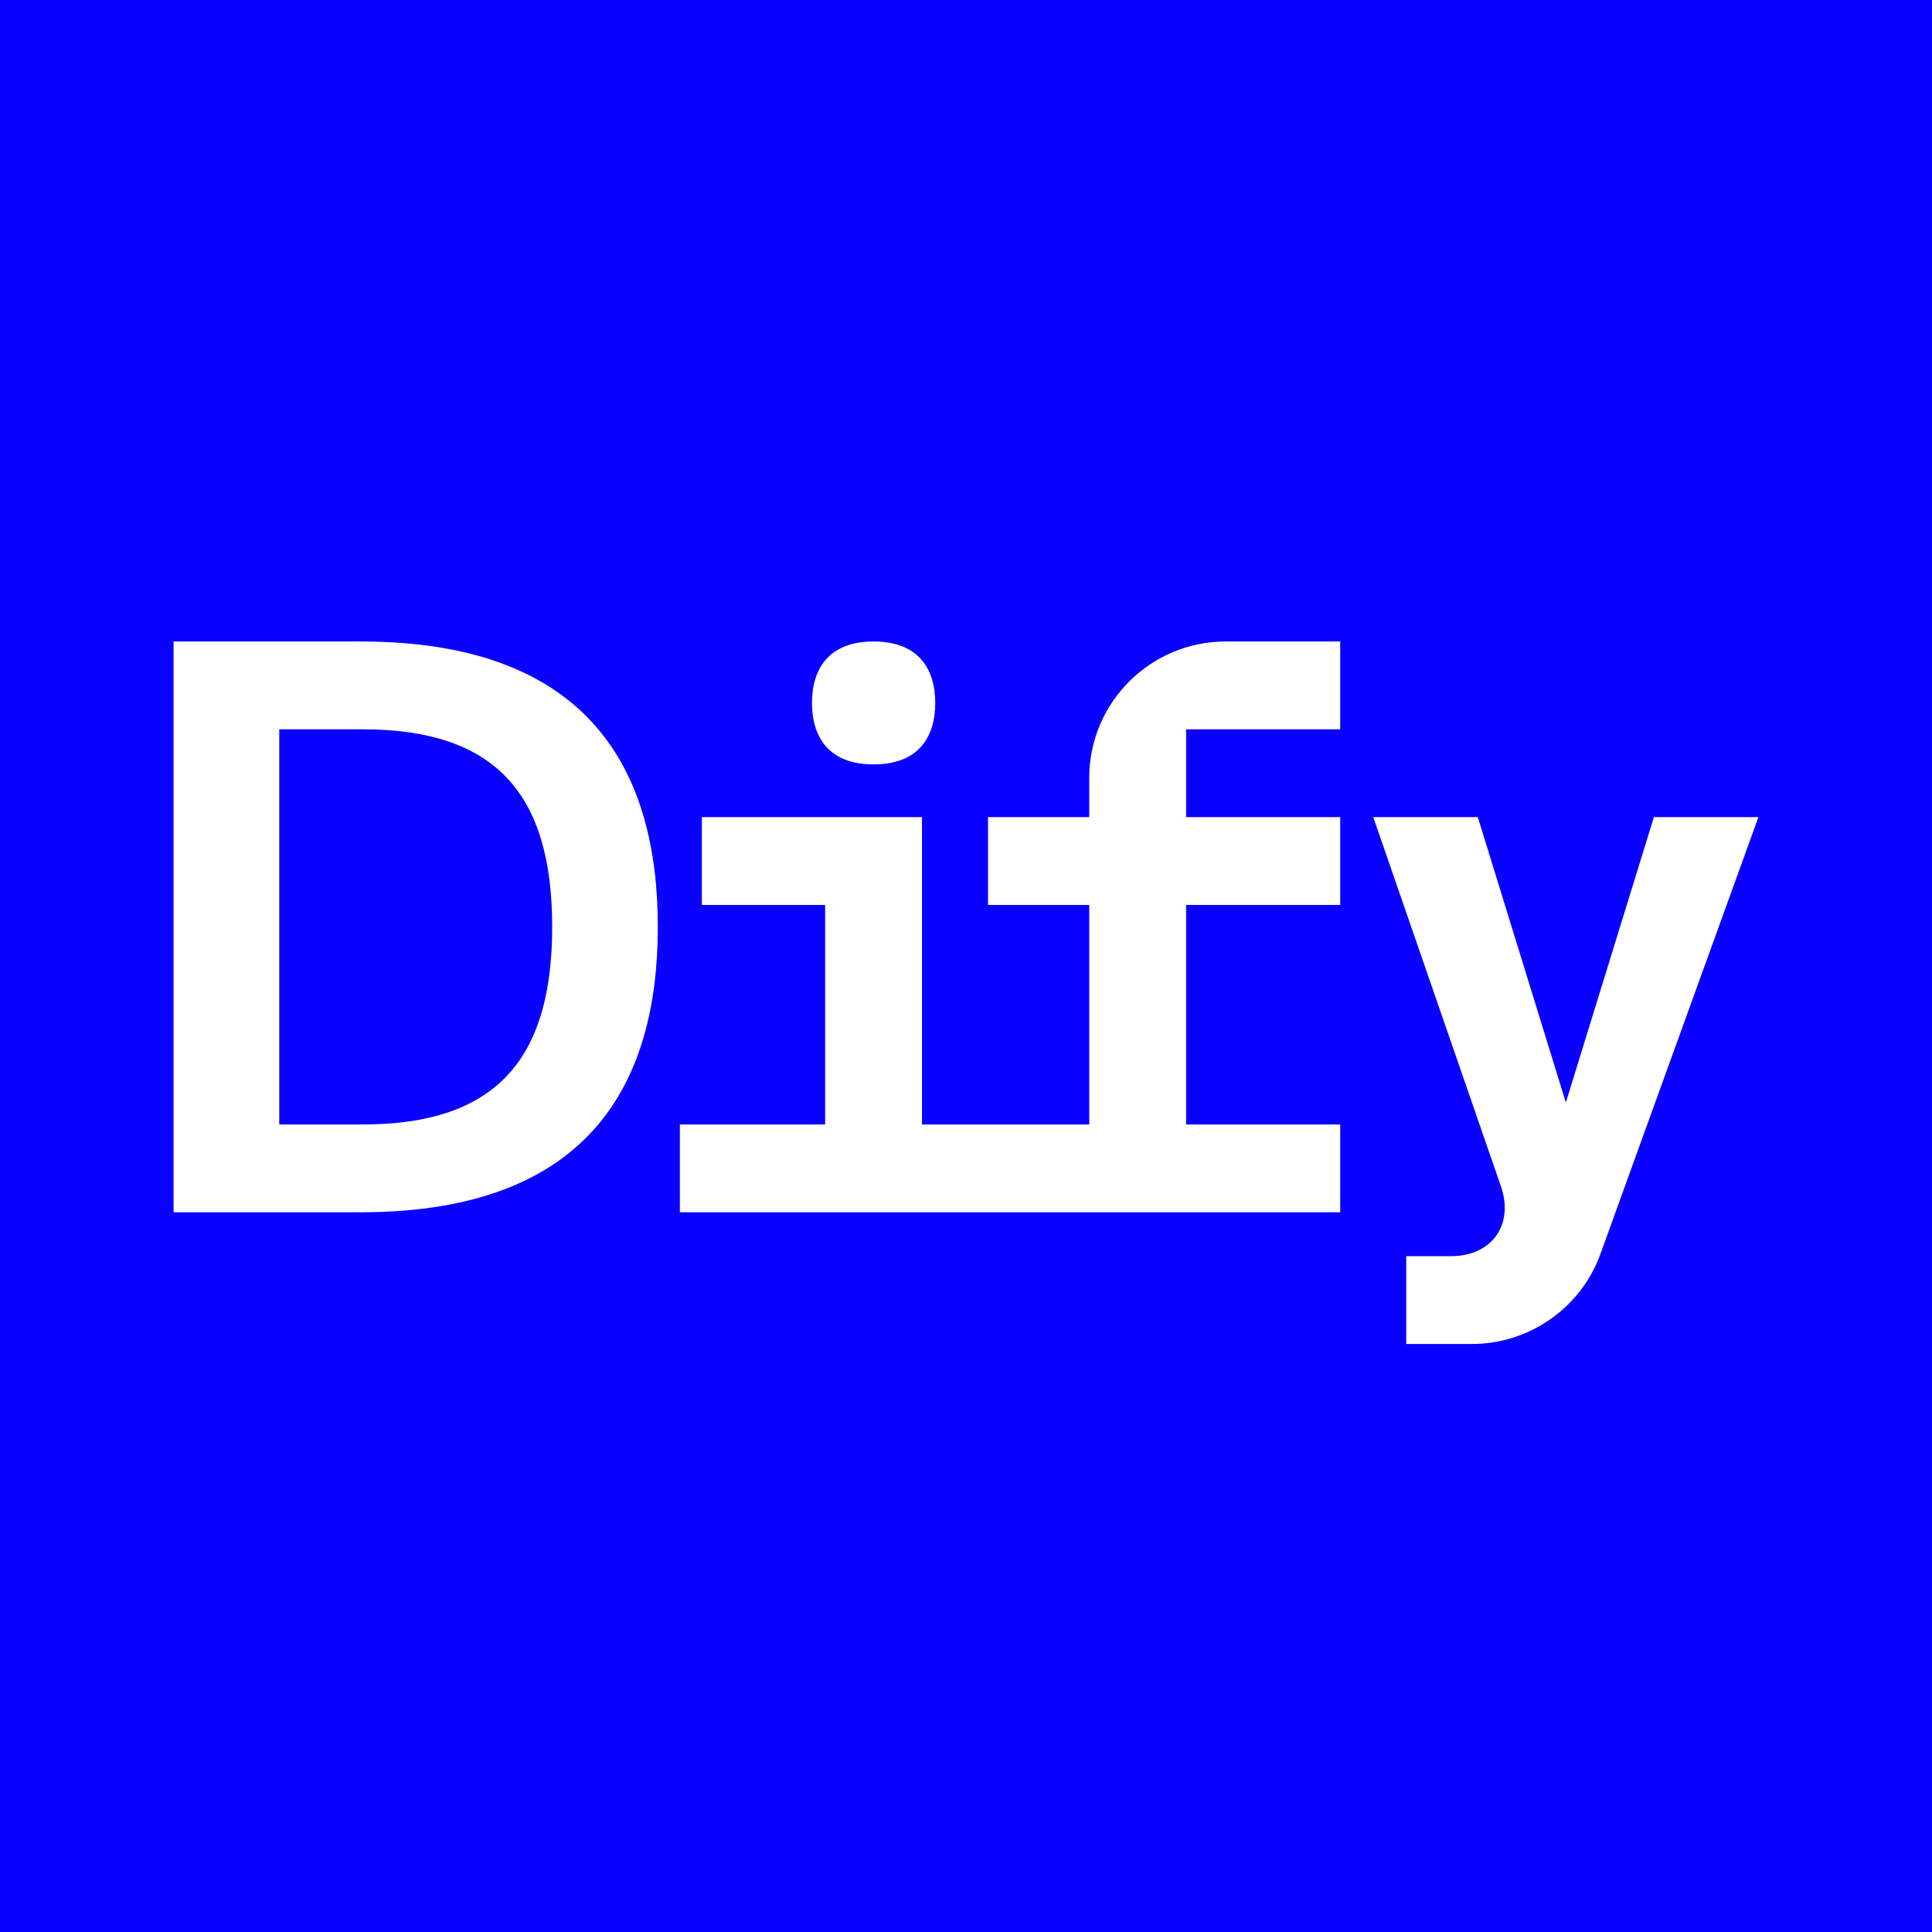 <svg width="256" height="256" viewBox="0 0 256 256" fill="none" xmlns="http://www.w3.org/2000/svg">
<rect width="256" height="256" fill="#0A00FF"/>
<path d="M177.585 85V96.636H157.167V108.271H177.585V119.907H157.167V148.996H177.585V160.631H90.085V148.996H109.333V119.907H93V108.271H122.167V148.996H144.333V119.907H130.918V108.271H144.333V103.037C144.333 93.092 152.45 85 162.418 85H177.585ZM115.758 85C121.722 85 123.924 88.652 123.924 93.148C123.921 97.362 121.986 100.831 116.831 101.246L115.758 101.287C109.8 101.287 107.594 97.641 107.591 93.145C107.591 88.649 109.797 85 115.758 85Z" fill="white"/>
<path d="M195.816 108.271L207.483 146.088L219.149 108.271H233L212.065 166.154C209.492 173.287 202.654 178.084 195.054 178.084H186.333V166.449H192.263C197.667 166.449 200.641 162.285 198.88 157.193L181.962 108.271H195.816ZM47.792 85C78.418 85 87.164 102.453 87.164 122.817C87.164 143.178 78.415 160.631 47.792 160.631H23V85H47.792ZM37.003 96.636V148.996H48.082C65.694 148.996 73.167 140.379 73.167 122.817C73.167 105.252 65.694 96.636 48.082 96.636H37.003Z" fill="white"/>
</svg>
